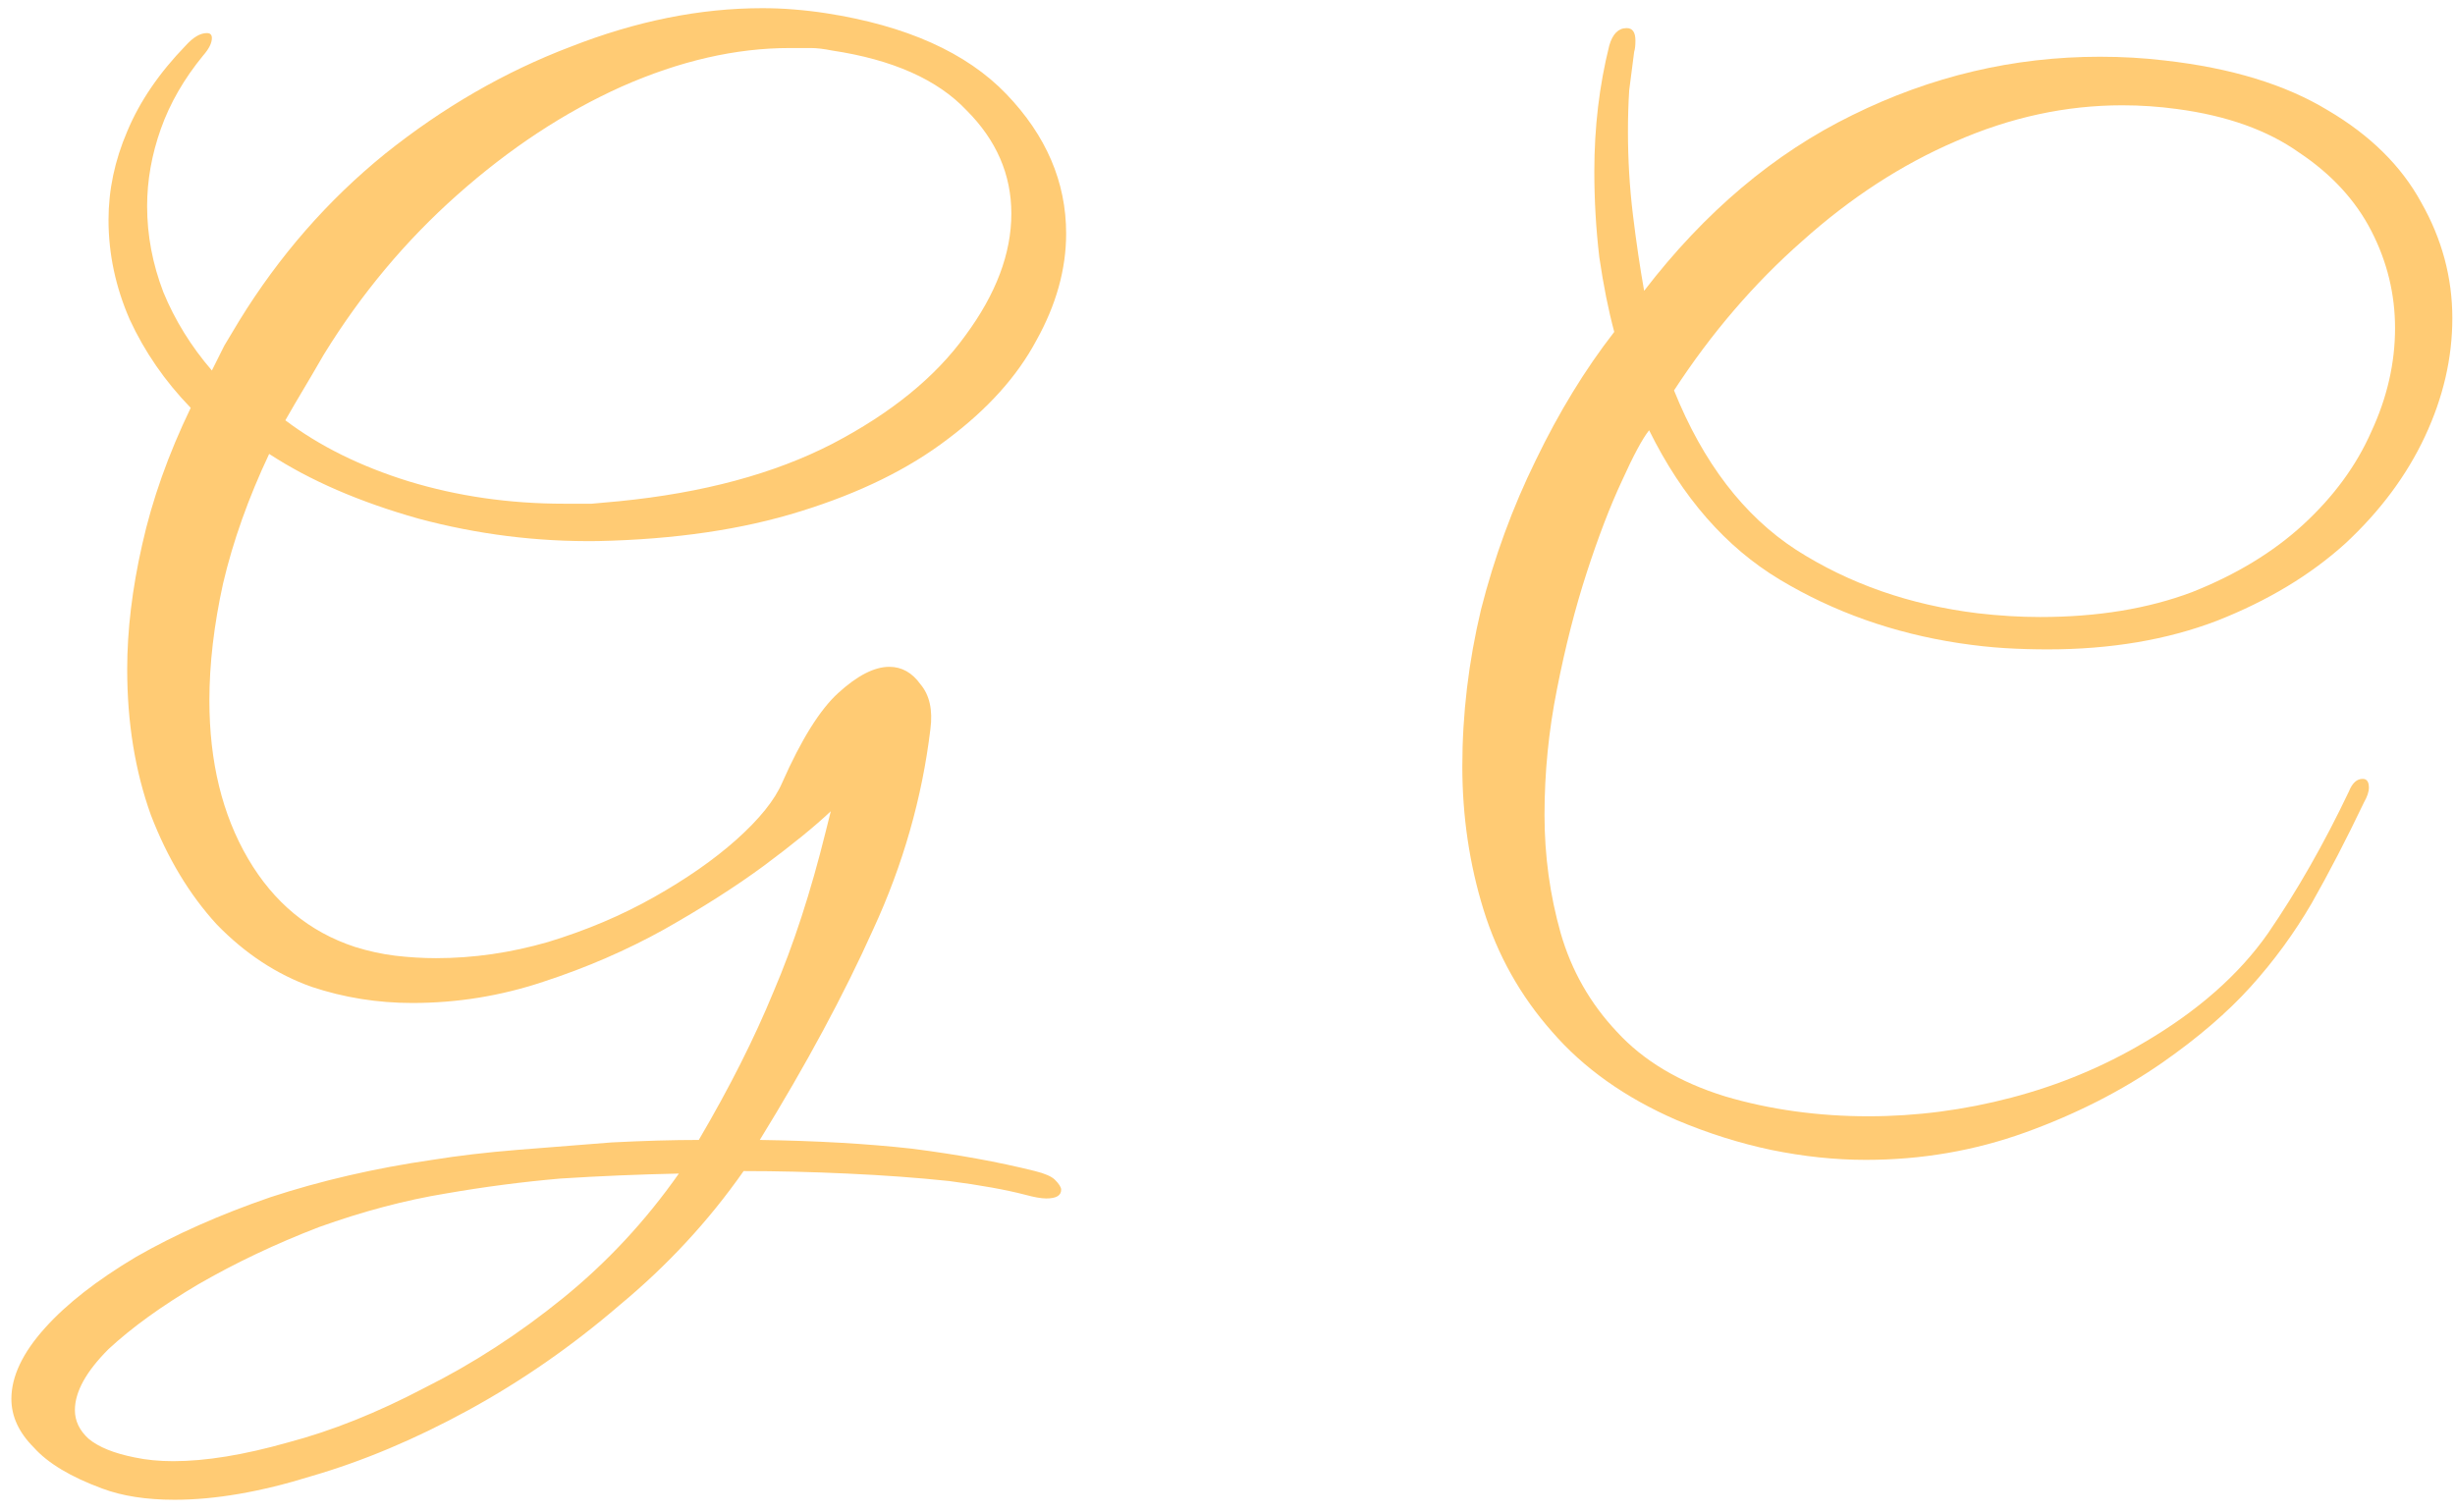 <svg width="138" height="85" viewBox="0 0 138 85" fill="none" xmlns="http://www.w3.org/2000/svg">
<path d="M9.81 84.32C8.223 84.32 6.87 84.11 5.75 83.69C3.977 83.037 2.693 82.267 1.9 81.38C1.06 80.54 0.64 79.63 0.64 78.65C0.64 77.39 1.27 76.06 2.53 74.66C3.743 73.307 5.447 71.977 7.64 70.67C9.833 69.41 12.353 68.29 15.2 67.31C18.047 66.377 21.08 65.677 24.3 65.21C25.747 64.977 27.333 64.79 29.06 64.65C30.833 64.51 32.607 64.37 34.38 64.23C36.2 64.137 37.833 64.09 39.28 64.09C41.007 61.15 42.407 58.373 43.48 55.76C44.6 53.147 45.58 50.137 46.42 46.73L46.7 45.61C45.813 46.45 44.553 47.477 42.92 48.69C41.333 49.857 39.467 51.047 37.32 52.26C35.22 53.427 32.957 54.407 30.53 55.2C28.15 55.993 25.7 56.39 23.18 56.39C21.22 56.39 19.33 56.087 17.51 55.48C15.55 54.78 13.777 53.613 12.19 51.98C10.65 50.3 9.413 48.247 8.48 45.82C7.593 43.347 7.15 40.617 7.15 37.63C7.15 35.437 7.43 33.103 7.99 30.63C8.55 28.11 9.46 25.543 10.72 22.93C9.273 21.437 8.13 19.78 7.29 17.96C6.497 16.14 6.1 14.273 6.1 12.36C6.1 10.68 6.45 9.023 7.15 7.39C7.85 5.71 8.947 4.1 10.44 2.56C10.86 2.093 11.257 1.86 11.63 1.86C11.817 1.86 11.91 1.953 11.91 2.14C11.91 2.42 11.747 2.747 11.42 3.12C10.347 4.427 9.553 5.803 9.04 7.25C8.527 8.697 8.27 10.143 8.27 11.59C8.27 13.223 8.573 14.833 9.18 16.42C9.833 18.007 10.743 19.477 11.91 20.83C12.143 20.363 12.377 19.897 12.61 19.43C12.89 18.963 13.17 18.497 13.45 18.03C15.69 14.39 18.42 11.263 21.64 8.65C24.907 6.037 28.383 4.03 32.07 2.63C35.757 1.183 39.35 0.46 42.85 0.46C43.457 0.46 44.04 0.483 44.6 0.53C45.207 0.577 45.813 0.647 46.42 0.74C50.947 1.44 54.33 2.957 56.57 5.29C58.81 7.623 59.93 10.237 59.93 13.13C59.93 15.137 59.37 17.143 58.25 19.15C57.177 21.157 55.52 23 53.28 24.68C51.087 26.36 48.333 27.713 45.02 28.74C41.753 29.767 37.95 30.327 33.61 30.42C30.203 30.467 26.843 30.047 23.53 29.16C20.217 28.227 17.417 27.013 15.13 25.52C13.963 27.993 13.1 30.42 12.54 32.8C12.027 35.133 11.77 37.327 11.77 39.38C11.77 42.833 12.493 45.797 13.94 48.27C15.387 50.743 17.393 52.4 19.96 53.24C20.707 53.473 21.453 53.637 22.2 53.73C22.993 53.823 23.763 53.87 24.51 53.87C26.61 53.87 28.71 53.567 30.81 52.96C32.957 52.307 34.94 51.467 36.76 50.44C38.58 49.413 40.12 48.34 41.38 47.22C42.687 46.053 43.55 44.98 43.97 44C45.043 41.573 46.093 39.893 47.12 38.96C48.193 37.98 49.15 37.49 49.99 37.49C50.69 37.49 51.273 37.817 51.74 38.47C52.253 39.077 52.44 39.917 52.3 40.99C51.833 44.863 50.76 48.62 49.08 52.26C47.447 55.9 45.323 59.843 42.71 64.09C45.883 64.137 48.73 64.3 51.25 64.58C53.817 64.907 56.127 65.327 58.18 65.84C58.74 65.98 59.113 66.143 59.3 66.33C59.533 66.563 59.65 66.75 59.65 66.89C59.65 67.217 59.37 67.38 58.81 67.38C58.53 67.38 58.133 67.31 57.62 67.17C56.547 66.89 55.123 66.633 53.35 66.4C51.577 66.213 49.663 66.073 47.61 65.98C45.603 65.887 43.667 65.84 41.8 65.84C39.84 68.64 37.507 71.16 34.8 73.4C32.14 75.687 29.317 77.647 26.33 79.28C23.343 80.913 20.403 82.15 17.51 82.99C14.663 83.877 12.097 84.32 9.81 84.32ZM31.72 28.32C32.233 28.32 32.747 28.32 33.26 28.32C33.773 28.273 34.287 28.227 34.8 28.18C39.513 27.713 43.503 26.64 46.77 24.96C50.083 23.233 52.58 21.203 54.26 18.87C55.987 16.537 56.85 14.25 56.85 12.01C56.85 9.817 56.01 7.88 54.33 6.2C52.697 4.473 50.177 3.353 46.77 2.84C46.303 2.747 45.907 2.7 45.58 2.7C45.3 2.7 44.903 2.7 44.39 2.7C41.357 2.7 38.207 3.423 34.94 4.87C31.72 6.317 28.64 8.347 25.7 10.96C22.807 13.527 20.31 16.513 18.21 19.92C17.697 20.807 17.3 21.483 17.02 21.95C16.74 22.417 16.413 22.977 16.04 23.63C17.953 25.077 20.263 26.22 22.97 27.06C25.723 27.9 28.64 28.32 31.72 28.32ZM9.74 82.15C11.56 82.15 13.707 81.8 16.18 81.1C18.653 80.447 21.22 79.42 23.88 78.02C26.587 76.667 29.177 74.987 31.65 72.98C34.123 70.973 36.293 68.64 38.16 65.98C35.92 66.027 33.703 66.12 31.51 66.26C29.363 66.447 27.217 66.727 25.07 67.1C22.783 67.473 20.403 68.103 17.93 68.99C15.503 69.923 13.24 70.997 11.14 72.21C9.087 73.423 7.407 74.637 6.1 75.85C4.84 77.11 4.21 78.253 4.21 79.28C4.21 79.887 4.467 80.423 4.98 80.89C5.54 81.357 6.403 81.707 7.57 81.94C8.223 82.08 8.947 82.15 9.74 82.15Z" fill="#FFCB74"/>
<path d="M104.88 65.21C103.153 65.21 101.38 65.023 99.56 64.65C97.787 64.277 96.013 63.717 94.24 62.97C91.347 61.71 89.013 60.053 87.24 58C85.467 55.993 84.183 53.707 83.39 51.14C82.597 48.573 82.2 45.89 82.2 43.09C82.2 40.15 82.55 37.21 83.25 34.27C83.997 31.33 85.023 28.53 86.33 25.87C87.637 23.163 89.107 20.76 90.74 18.66C90.413 17.447 90.133 16.047 89.9 14.46C89.713 12.873 89.62 11.263 89.62 9.63C89.62 7.157 89.9 4.8 90.46 2.56C90.647 1.907 90.973 1.58 91.44 1.58C91.767 1.58 91.93 1.813 91.93 2.28C91.93 2.56 91.907 2.77 91.86 2.91C91.767 3.61 91.673 4.333 91.58 5.08C91.533 5.827 91.51 6.597 91.51 7.39C91.51 8.977 91.603 10.54 91.79 12.08C91.977 13.62 92.187 15.043 92.42 16.35C95.827 11.917 99.723 8.627 104.11 6.48C108.543 4.287 113.187 3.19 118.04 3.19C119.3 3.19 120.513 3.26 121.68 3.4C125.413 3.82 128.47 4.753 130.85 6.2C133.23 7.6 134.98 9.327 136.1 11.38C137.267 13.433 137.85 15.603 137.85 17.89C137.85 20.13 137.337 22.347 136.31 24.54C135.283 26.733 133.79 28.74 131.83 30.56C129.87 32.333 127.467 33.78 124.62 34.9C121.82 35.973 118.647 36.51 115.1 36.51C114.307 36.51 113.513 36.487 112.72 36.44C111.927 36.393 111.063 36.3 110.13 36.16C106.443 35.6 103.083 34.41 100.05 32.59C97.017 30.77 94.567 27.97 92.7 24.19C92.327 24.657 91.813 25.613 91.16 27.06C90.507 28.46 89.853 30.163 89.2 32.17C88.547 34.177 87.987 36.37 87.52 38.75C87.053 41.083 86.82 43.44 86.82 45.82C86.82 48.107 87.123 50.323 87.73 52.47C88.337 54.57 89.387 56.413 90.88 58C92.373 59.633 94.403 60.847 96.97 61.64C98.23 62.013 99.537 62.293 100.89 62.48C102.243 62.667 103.62 62.76 105.02 62.76C107.727 62.76 110.41 62.41 113.07 61.71C115.73 61.01 118.203 59.983 120.49 58.63C123.523 56.857 125.857 54.803 127.49 52.47C129.123 50.09 130.64 47.43 132.04 44.49C132.227 44.023 132.483 43.79 132.81 43.79C133.043 43.79 133.16 43.953 133.16 44.28C133.16 44.513 133.067 44.793 132.88 45.12C131.9 47.173 130.92 49.063 129.94 50.79C128.96 52.47 127.817 54.033 126.51 55.48C125.203 56.927 123.547 58.35 121.54 59.75C119.253 61.337 116.687 62.643 113.84 63.67C110.993 64.697 108.007 65.21 104.88 65.21ZM114.68 34.69C117.9 34.69 120.747 34.223 123.22 33.29C125.693 32.31 127.77 31.05 129.45 29.51C131.177 27.923 132.46 26.173 133.3 24.26C134.187 22.347 134.63 20.41 134.63 18.45C134.63 16.537 134.187 14.717 133.3 12.99C132.413 11.263 131.06 9.793 129.24 8.58C127.467 7.32 125.18 6.503 122.38 6.13C121.353 5.99 120.327 5.92 119.3 5.92C116.127 5.92 113 6.597 109.92 7.95C106.887 9.257 104.017 11.123 101.31 13.55C98.603 15.93 96.2 18.73 94.1 21.95C95.733 26.01 98.02 28.997 100.96 30.91C103.947 32.823 107.353 34.013 111.18 34.48C112.393 34.62 113.56 34.69 114.68 34.69Z" fill="#FFCB74"/>
</svg>
